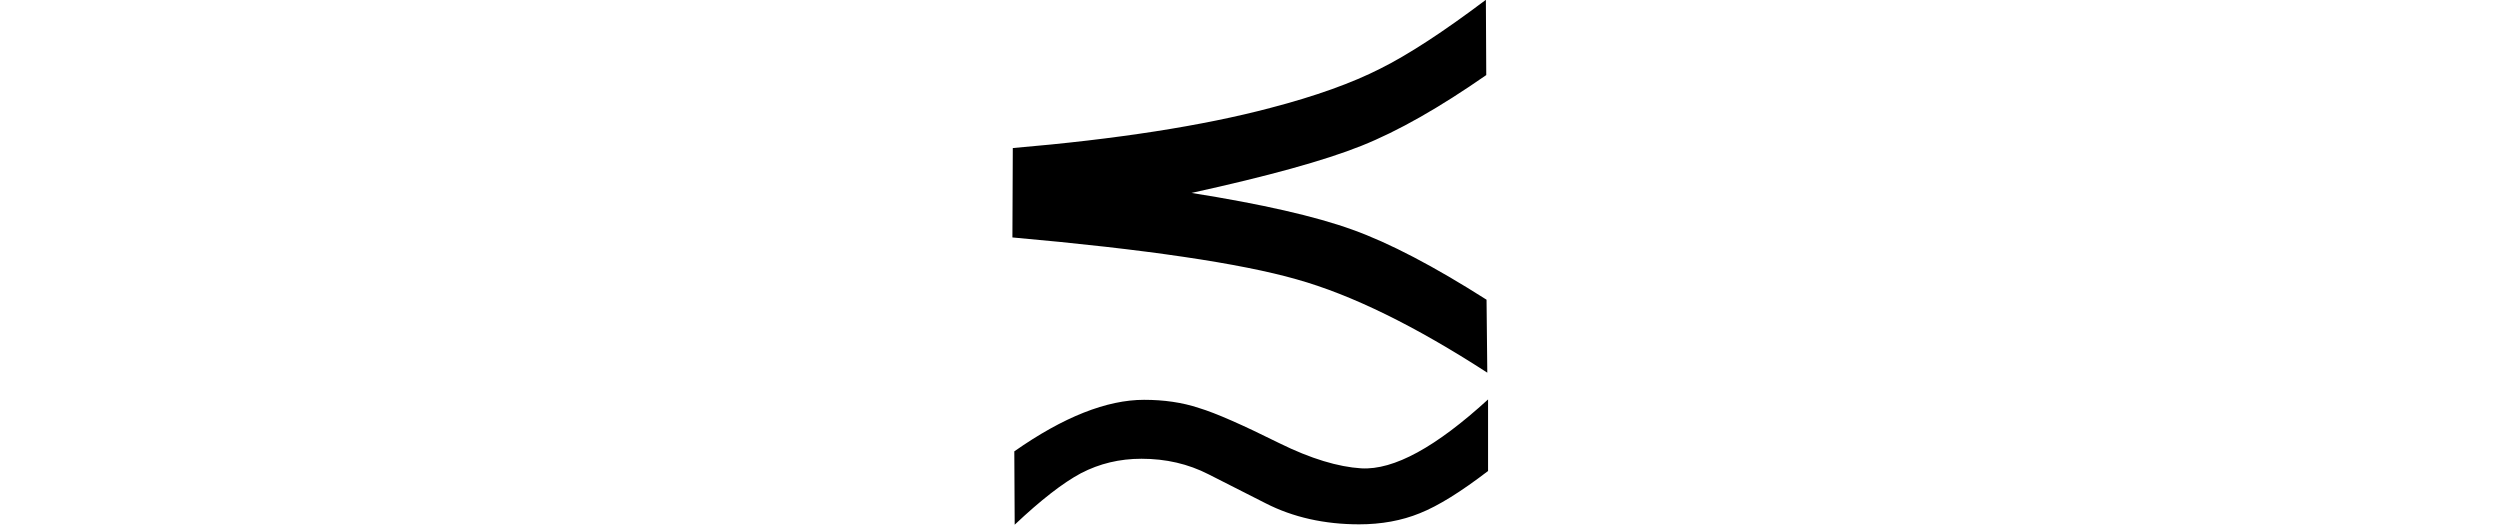 <svg xmlns="http://www.w3.org/2000/svg" xmlns:xlink="http://www.w3.org/1999/xlink" width="26.343pt" height="5.531pt" viewBox="0 0 26.343 5.531" version="1.1">
<defs>
<g>
<symbol overflow="visible" id="glyph0-0">
<path style="stroke:none;" d=""/>
</symbol>
<symbol overflow="visible" id="glyph0-1">
<path style="stroke:none;" d="M 6.062 -2.707 L 6.07 -1.938 C 5.316 -2.426 4.645 -2.758 4.059 -2.922 C 3.469 -3.09 2.473 -3.238 1.066 -3.363 L 1.07 -4.305 C 2.164 -4.398 3.07 -4.539 3.781 -4.727 C 4.262 -4.852 4.648 -4.992 4.941 -5.141 C 5.238 -5.289 5.609 -5.531 6.055 -5.867 L 6.059 -5.074 C 5.57 -4.734 5.133 -4.484 4.742 -4.328 C 4.352 -4.172 3.754 -4.008 2.953 -3.832 C 3.691 -3.715 4.258 -3.586 4.648 -3.445 C 5.039 -3.305 5.508 -3.059 6.062 -2.707 Z M 6.078 -1.656 L 6.078 -0.902 C 5.793 -0.684 5.555 -0.535 5.359 -0.457 C 5.168 -0.379 4.953 -0.34 4.719 -0.34 C 4.355 -0.34 4.023 -0.414 3.734 -0.562 L 3.133 -0.867 C 2.918 -0.977 2.684 -1.031 2.426 -1.031 C 2.195 -1.031 1.984 -0.98 1.789 -0.879 C 1.598 -0.777 1.363 -0.594 1.09 -0.336 L 1.086 -1.109 C 1.605 -1.473 2.062 -1.652 2.453 -1.652 C 2.66 -1.652 2.855 -1.625 3.031 -1.566 C 3.211 -1.512 3.492 -1.387 3.879 -1.195 C 4.211 -1.031 4.5 -0.945 4.742 -0.93 C 5.086 -0.91 5.531 -1.156 6.078 -1.656 Z "/>
</symbol>
</g>
</defs>
<g id="surface9929">
<g style="fill:rgb(0%,0%,0%);fill-opacity:1;">
  <use xlink:href="#glyph0-1" x="9.602" y="5.865"/>
</g>
</g>
</svg>

